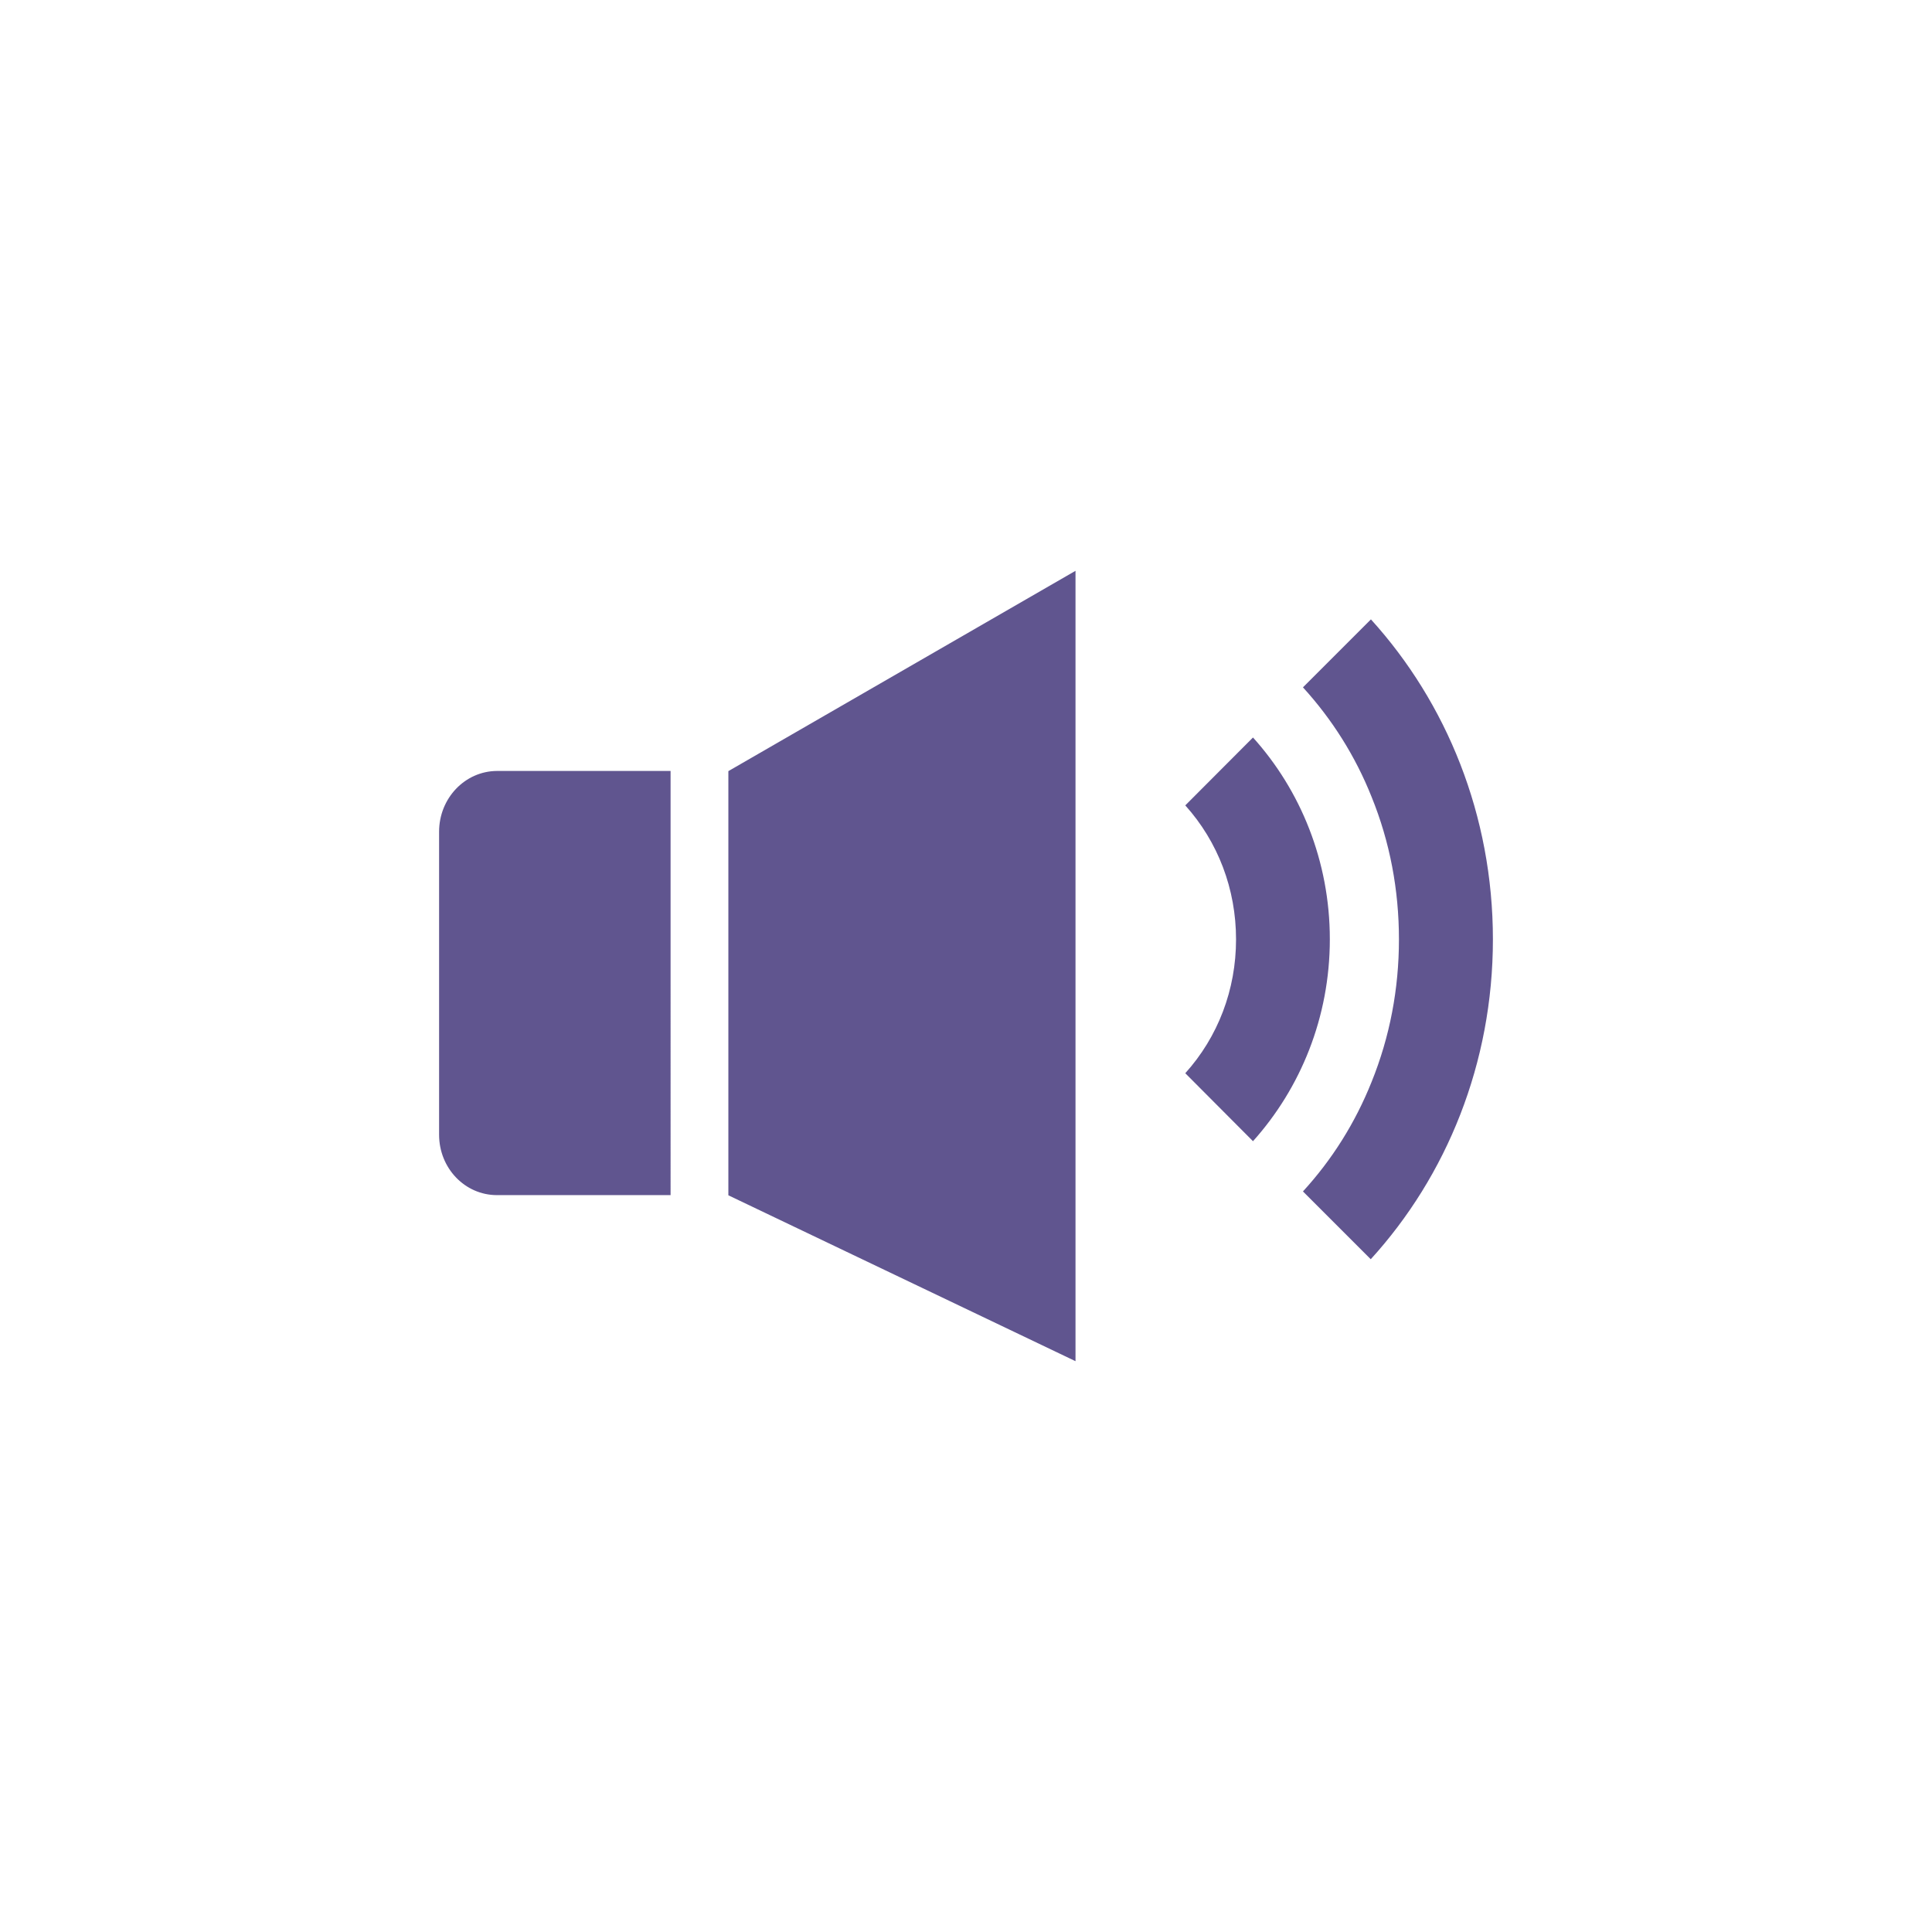 <?xml version="1.0" encoding="utf-8"?>
<!-- Generator: Adobe Illustrator 16.0.4, SVG Export Plug-In . SVG Version: 6.00 Build 0)  -->
<!DOCTYPE svg PUBLIC "-//W3C//DTD SVG 1.1//EN" "http://www.w3.org/Graphics/SVG/1.1/DTD/svg11.dtd">
<svg version="1.1" id="Warstwa_1" xmlns="http://www.w3.org/2000/svg" xmlns:xlink="http://www.w3.org/1999/xlink" x="0px" y="0px"
	 width="22px" height="22px" viewBox="0 0 22 22" enable-background="new 0 0 22 22" xml:space="preserve">
<g>
	<g>
		<path fill="#60558F" d="M8.294,13.611l3.953,1.889v-9L8.294,8.781V13.611z M5,9.471v3.45c0,0.381,0.294,0.688,0.659,0.688h1.977
			V8.779H5.659C5.294,8.781,5,9.09,5,9.471z M14.268,8.398l-0.771,0.773c0.373,0.415,0.578,0.953,0.578,1.526
			c0,0.573-0.205,1.11-0.578,1.524l0.771,0.774c0.541-0.603,0.875-1.41,0.875-2.3C15.143,9.807,14.809,8.998,14.268,8.398z
			 M15.611,7.053l-0.774,0.774c0.332,0.364,0.597,0.784,0.781,1.246c0.209,0.514,0.312,1.061,0.312,1.624
			c0,0.564-0.104,1.11-0.312,1.624c-0.187,0.467-0.449,0.883-0.781,1.246l0.772,0.772C16.473,13.391,17,12.107,17,10.697
			C17,9.285,16.473,8.003,15.611,7.053z"/>
	</g>
</g>
</svg>

